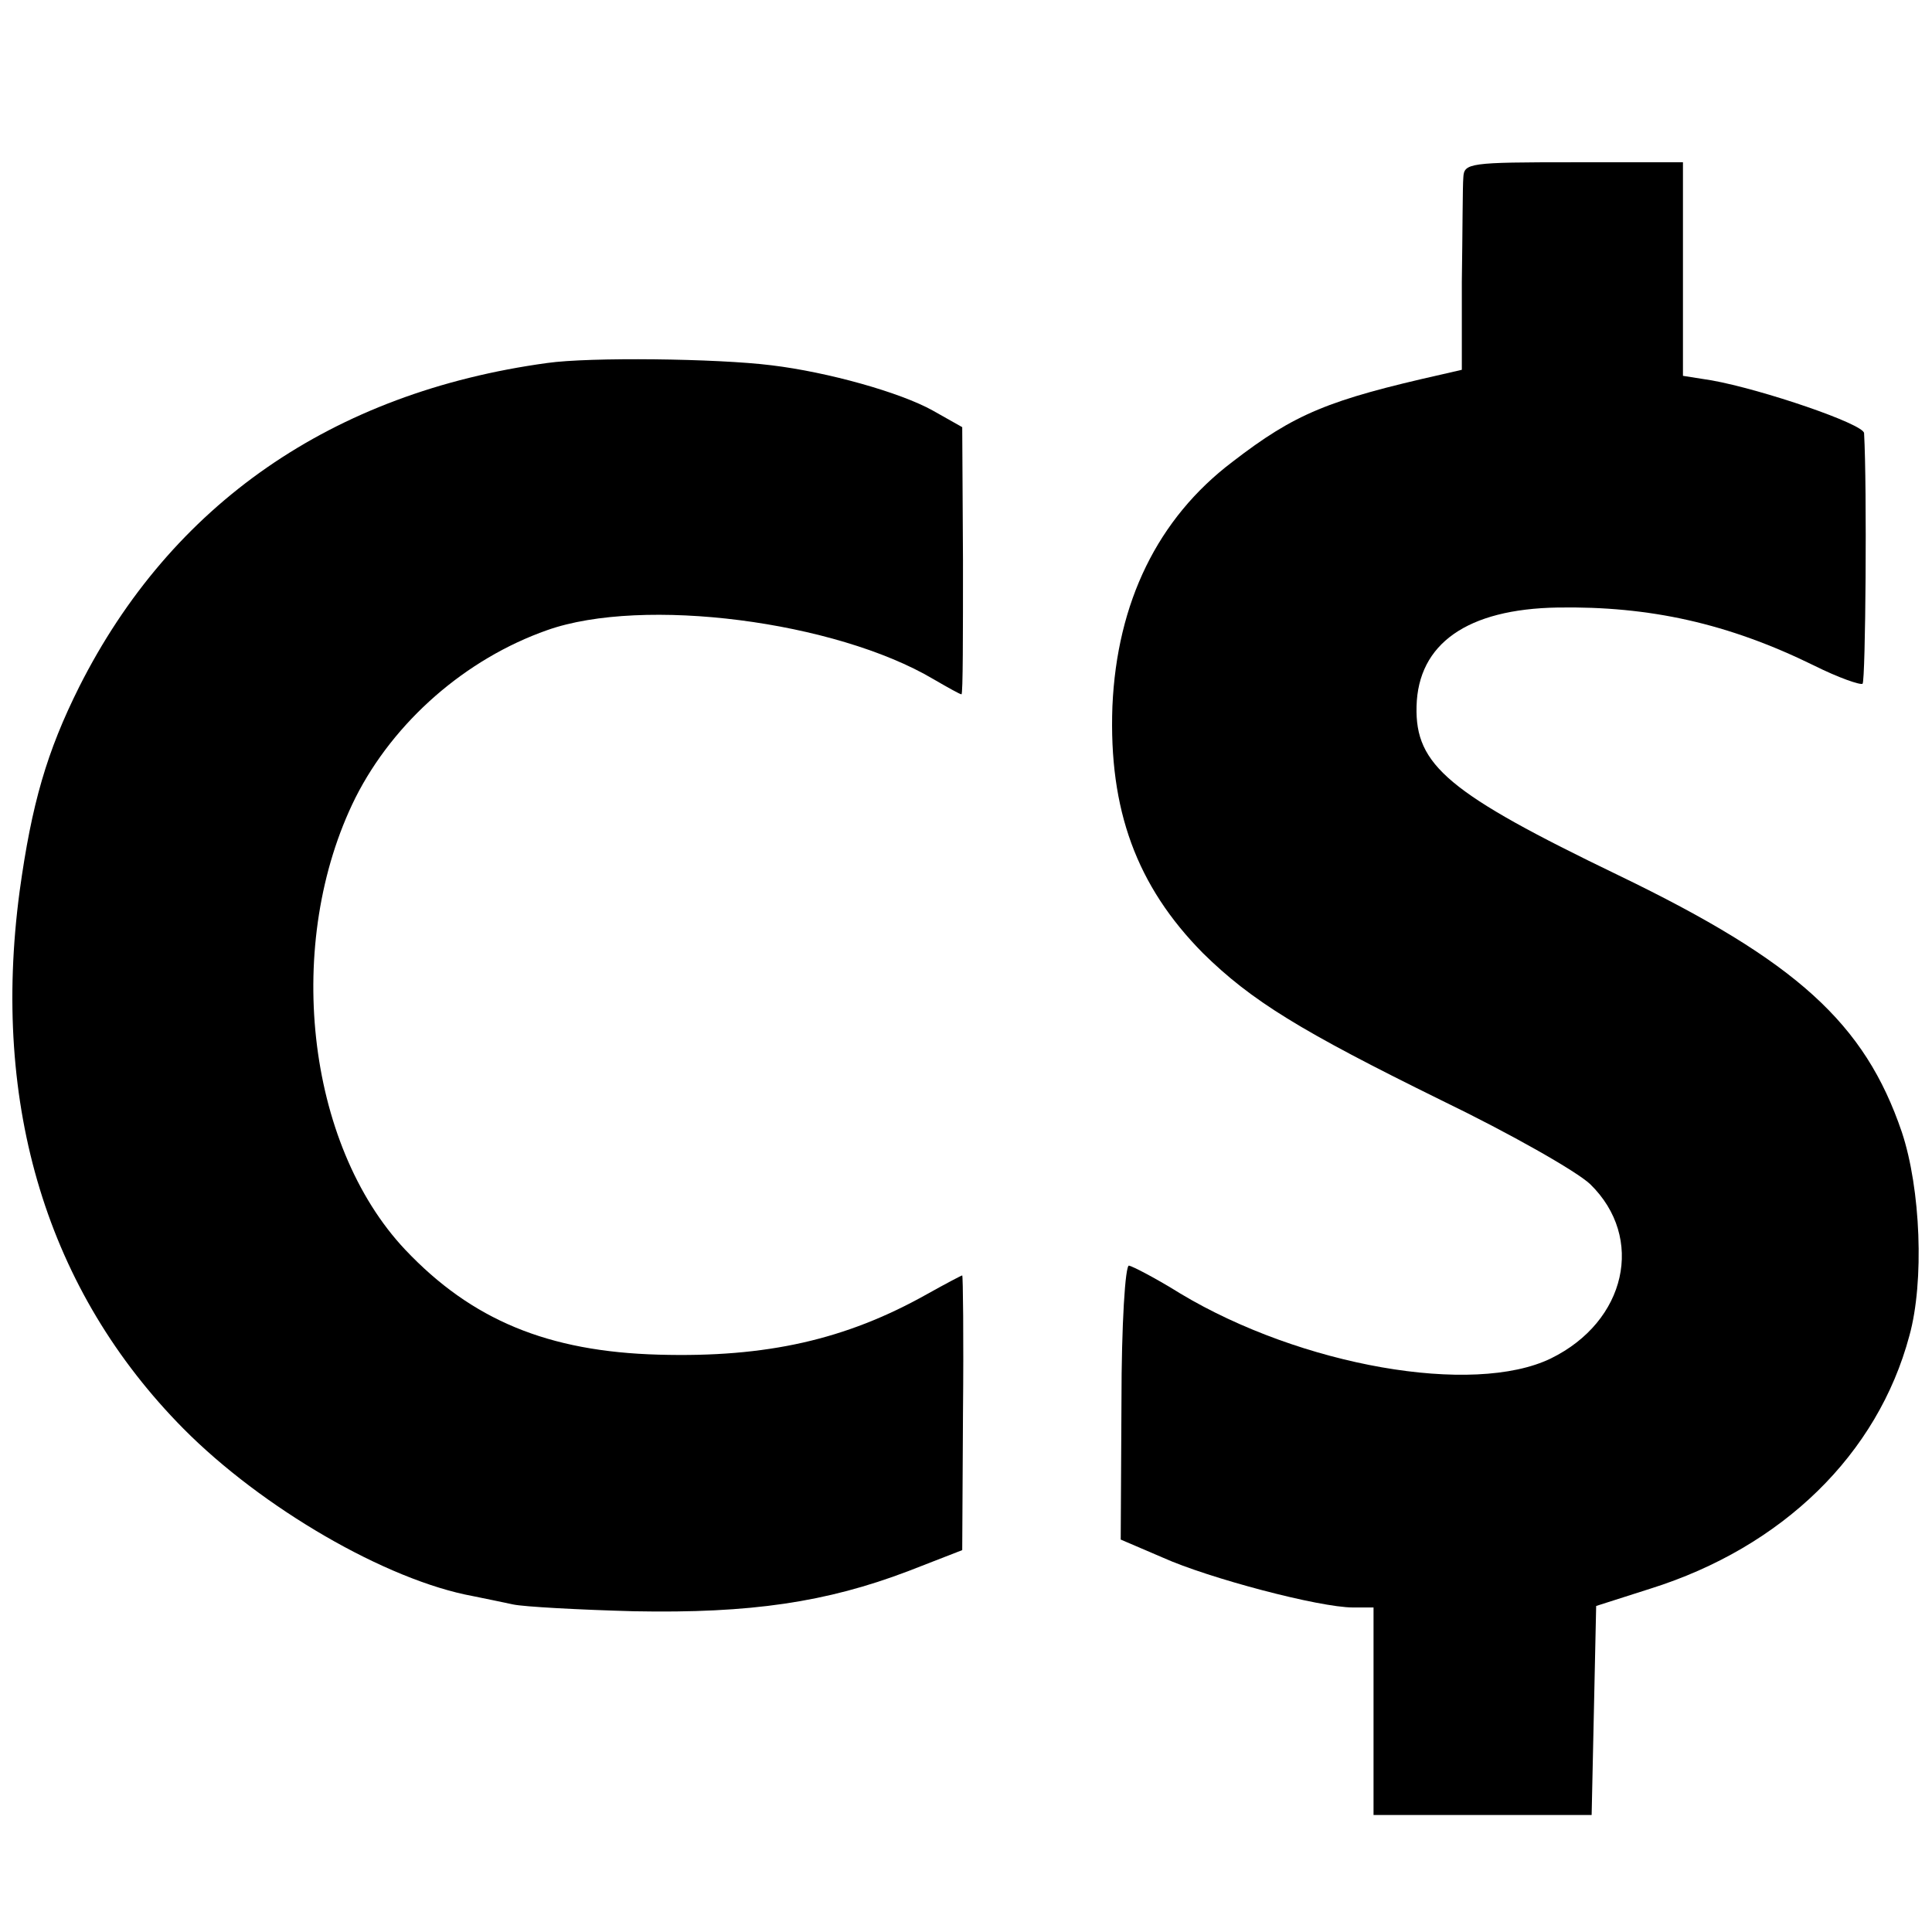 <?xml version="1.0" standalone="no"?>
<!DOCTYPE svg PUBLIC "-//W3C//DTD SVG 20010904//EN"
 "http://www.w3.org/TR/2001/REC-SVG-20010904/DTD/svg10.dtd">
<svg version="1.0" xmlns="http://www.w3.org/2000/svg"
 width="256pt" height="256pt" viewBox="0 0 256 256"
 preserveAspectRatio="xMidYMid meet">
<g transform="translate(0,256) scale(0.1,-0.1)"
fill="#000000" stroke="none">
<path d="M1939 2325 c-1 -11 -1 -73 -2 -138 l0 -117 -26 -6 c-151 -34 -195
-52 -278 -116 -99 -75 -153 -186 -159 -324 -5 -137 32 -238 120 -327 64 -63
129 -103 316 -195 91 -44 179 -94 197 -111 73 -71 48 -182 -52 -231 -103 -50
-331 -10 -491 86 -32 20 -63 36 -68 37 -5 1 -10 -78 -10 -180 l-1 -183 56 -24
c60 -27 207 -66 252 -66 l27 0 0 -138 0 -137 145 0 144 0 3 138 3 139 72 23
c175 55 301 178 343 335 20 72 15 195 -10 270 -49 144 -139 226 -375 340 -226
109 -270 146 -268 224 2 83 67 129 187 131 122 2 226 -21 340 -77 32 -16 61
-26 64 -24 4 4 6 261 2 332 0 12 -135 58 -202 70 l-38 6 0 142 0 141 -145 0
c-138 0 -145 -1 -146 -20z"/>
<path d="M725 2079 c-285 -39 -498 -187 -620 -429 -43 -86 -63 -155 -79 -271
-38 -285 37 -530 217 -712 104 -105 269 -201 384 -222 15 -3 39 -8 53 -11 14
-3 86 -7 160 -9 155 -3 255 12 363 53 l72 28 1 182 c1 100 0 182 -1 182 -1 0
-22 -11 -47 -25 -107 -60 -212 -84 -355 -80 -147 4 -248 46 -336 139 -132 140
-161 408 -66 599 51 101 146 184 254 222 127 45 382 12 512 -65 19 -11 35 -20
37 -20 2 0 2 80 2 177 l-1 177 -39 22 c-43 24 -139 51 -214 60 -72 9 -241 11
-297 3z"/>
</g>
</svg>
